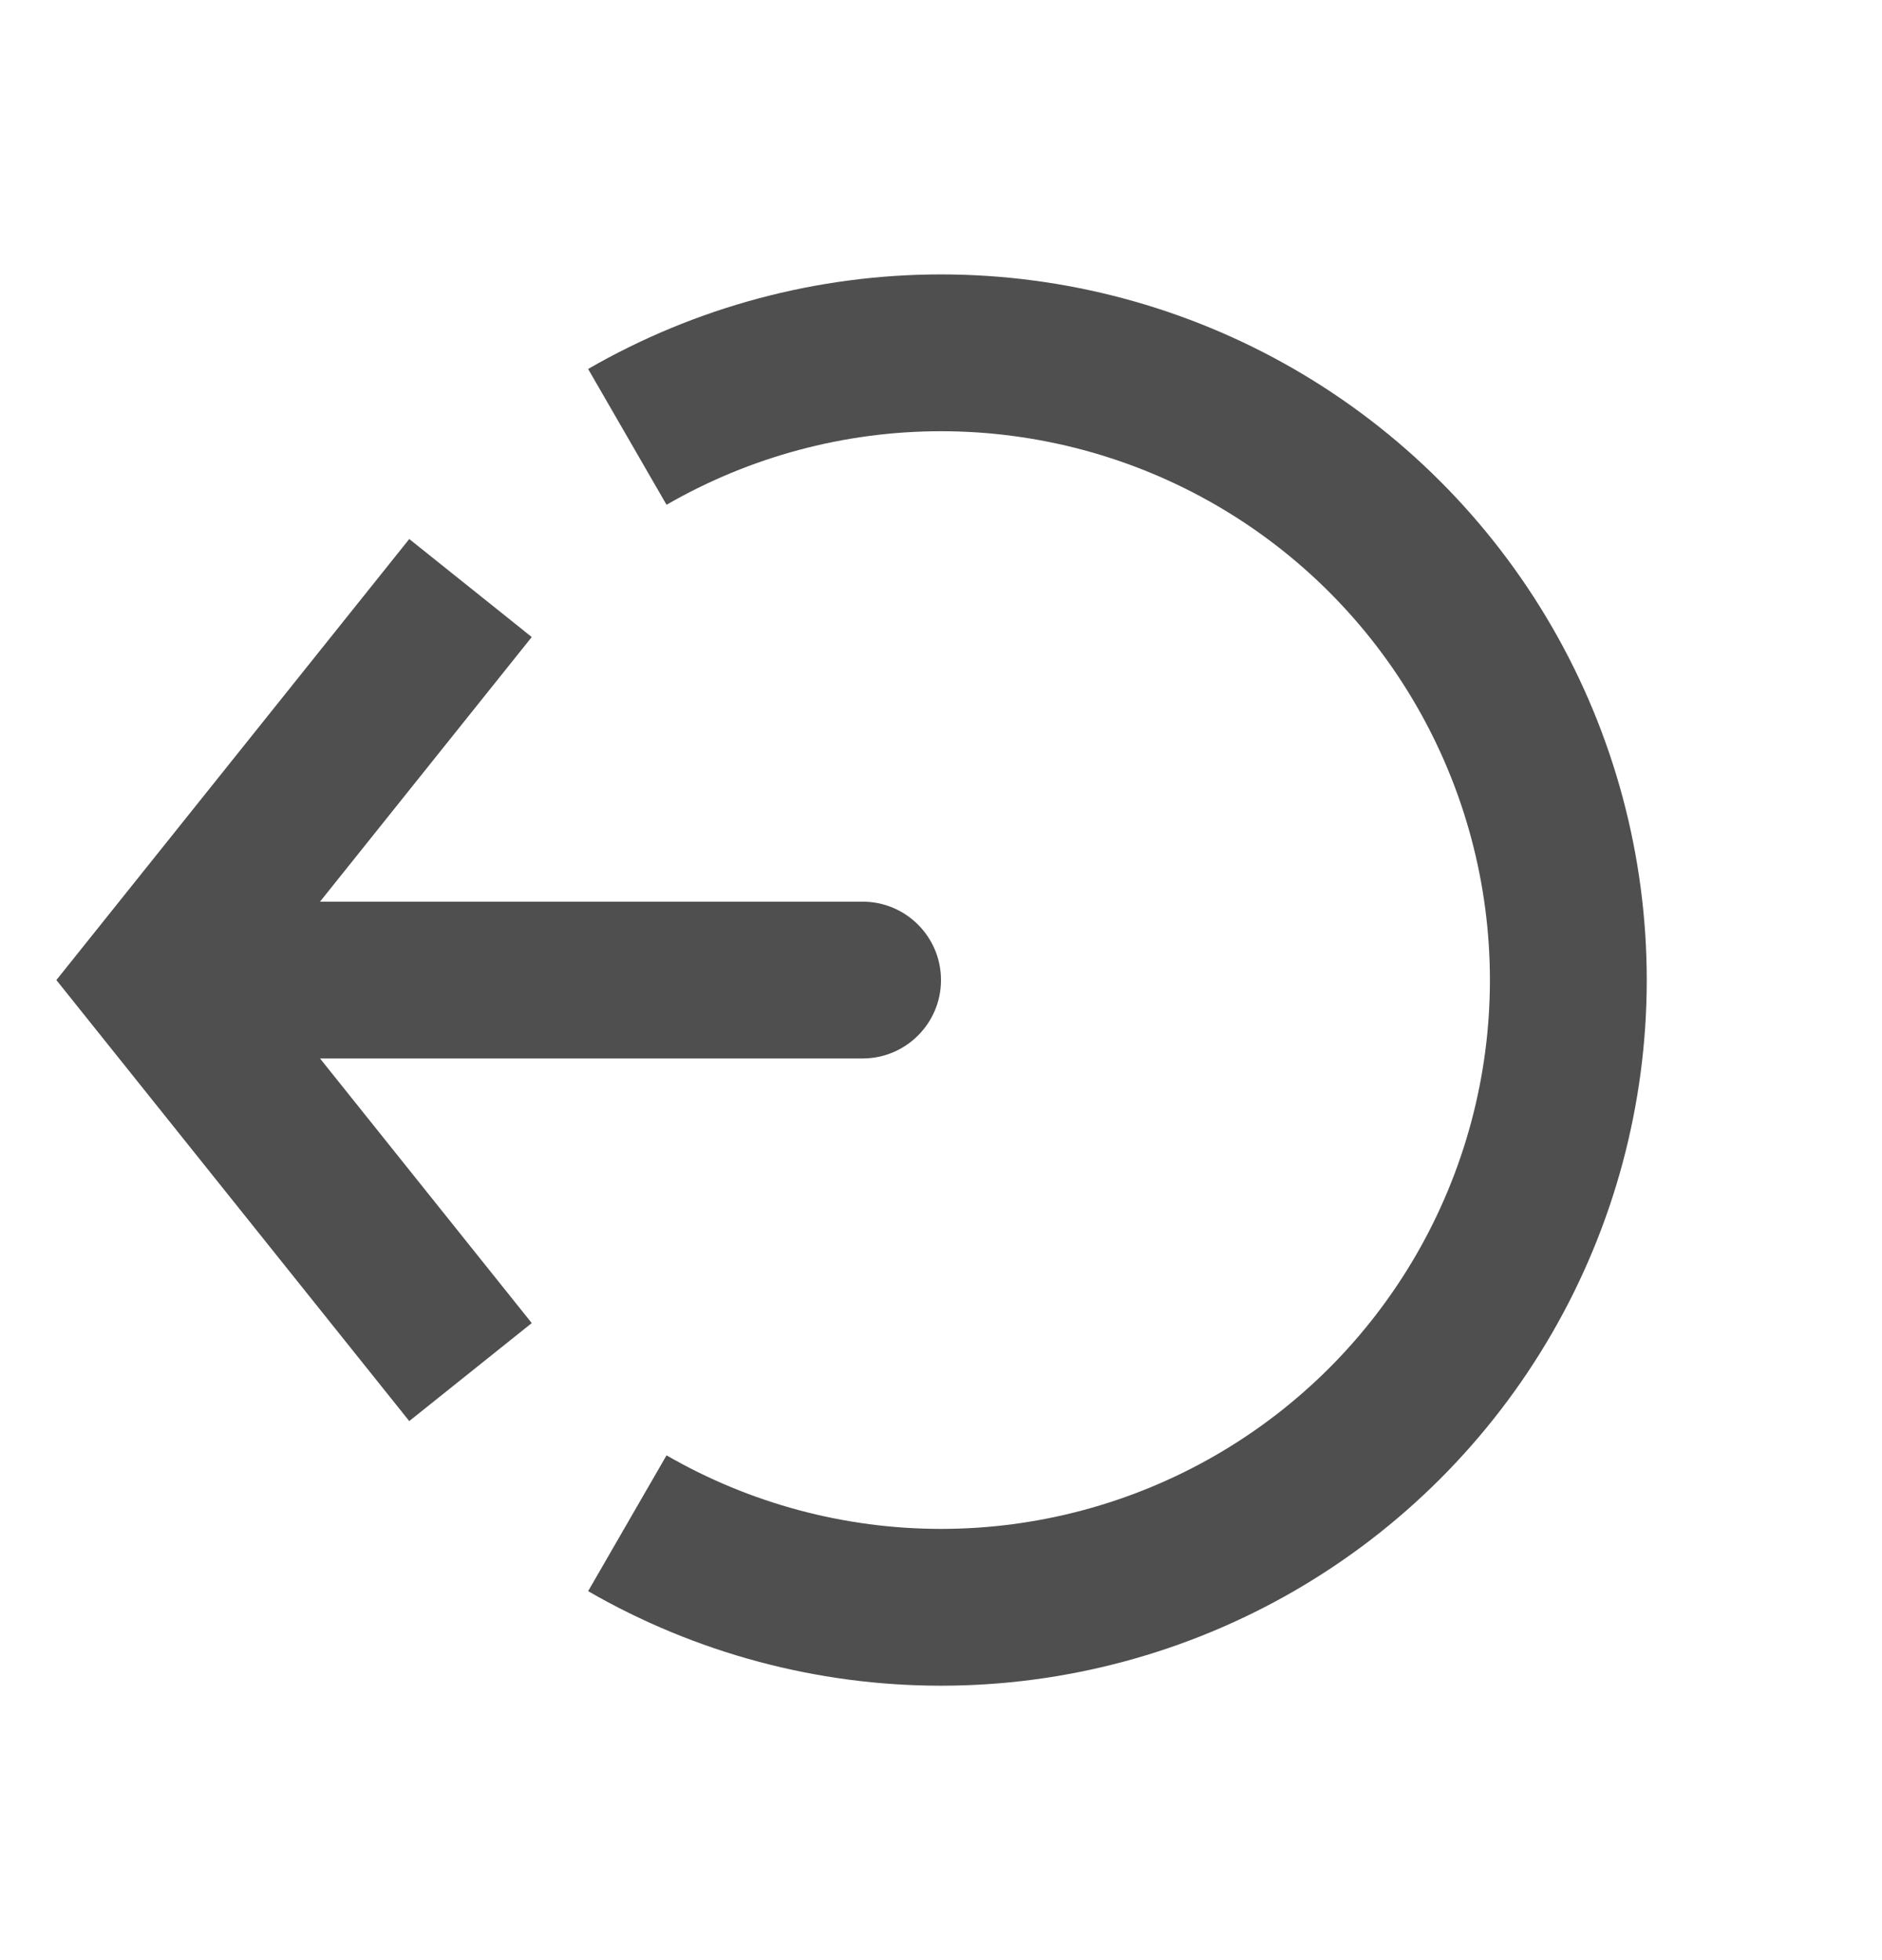 <svg width="24" height="25" viewBox="0 0 24 25" fill="none" xmlns="http://www.w3.org/2000/svg">
<path d="M8 19.428C9.216 20.13 10.596 20.5 12 20.5C13.404 20.5 14.784 20.13 16 19.428C17.216 18.726 18.226 17.716 18.928 16.5C19.63 15.284 20 13.904 20 12.5C20 11.096 19.63 9.716 18.928 8.5C18.226 7.284 17.216 6.274 16 5.572C14.784 4.87 13.404 4.5 12 4.5C10.596 4.5 9.216 4.87 8 5.572" stroke="#4F4F4F" stroke-width="2"/>
<path d="M2 12.5L1.219 11.875L0.719 12.5L1.219 13.125L2 12.5ZM11 13.5C11.552 13.5 12 13.052 12 12.5C12 11.948 11.552 11.5 11 11.5V13.5ZM5.219 6.875L1.219 11.875L2.781 13.125L6.781 8.125L5.219 6.875ZM1.219 13.125L5.219 18.125L6.781 16.875L2.781 11.875L1.219 13.125ZM2 13.5H11V11.5H2V13.5Z" fill="#4F4F4F"/>
</svg>
